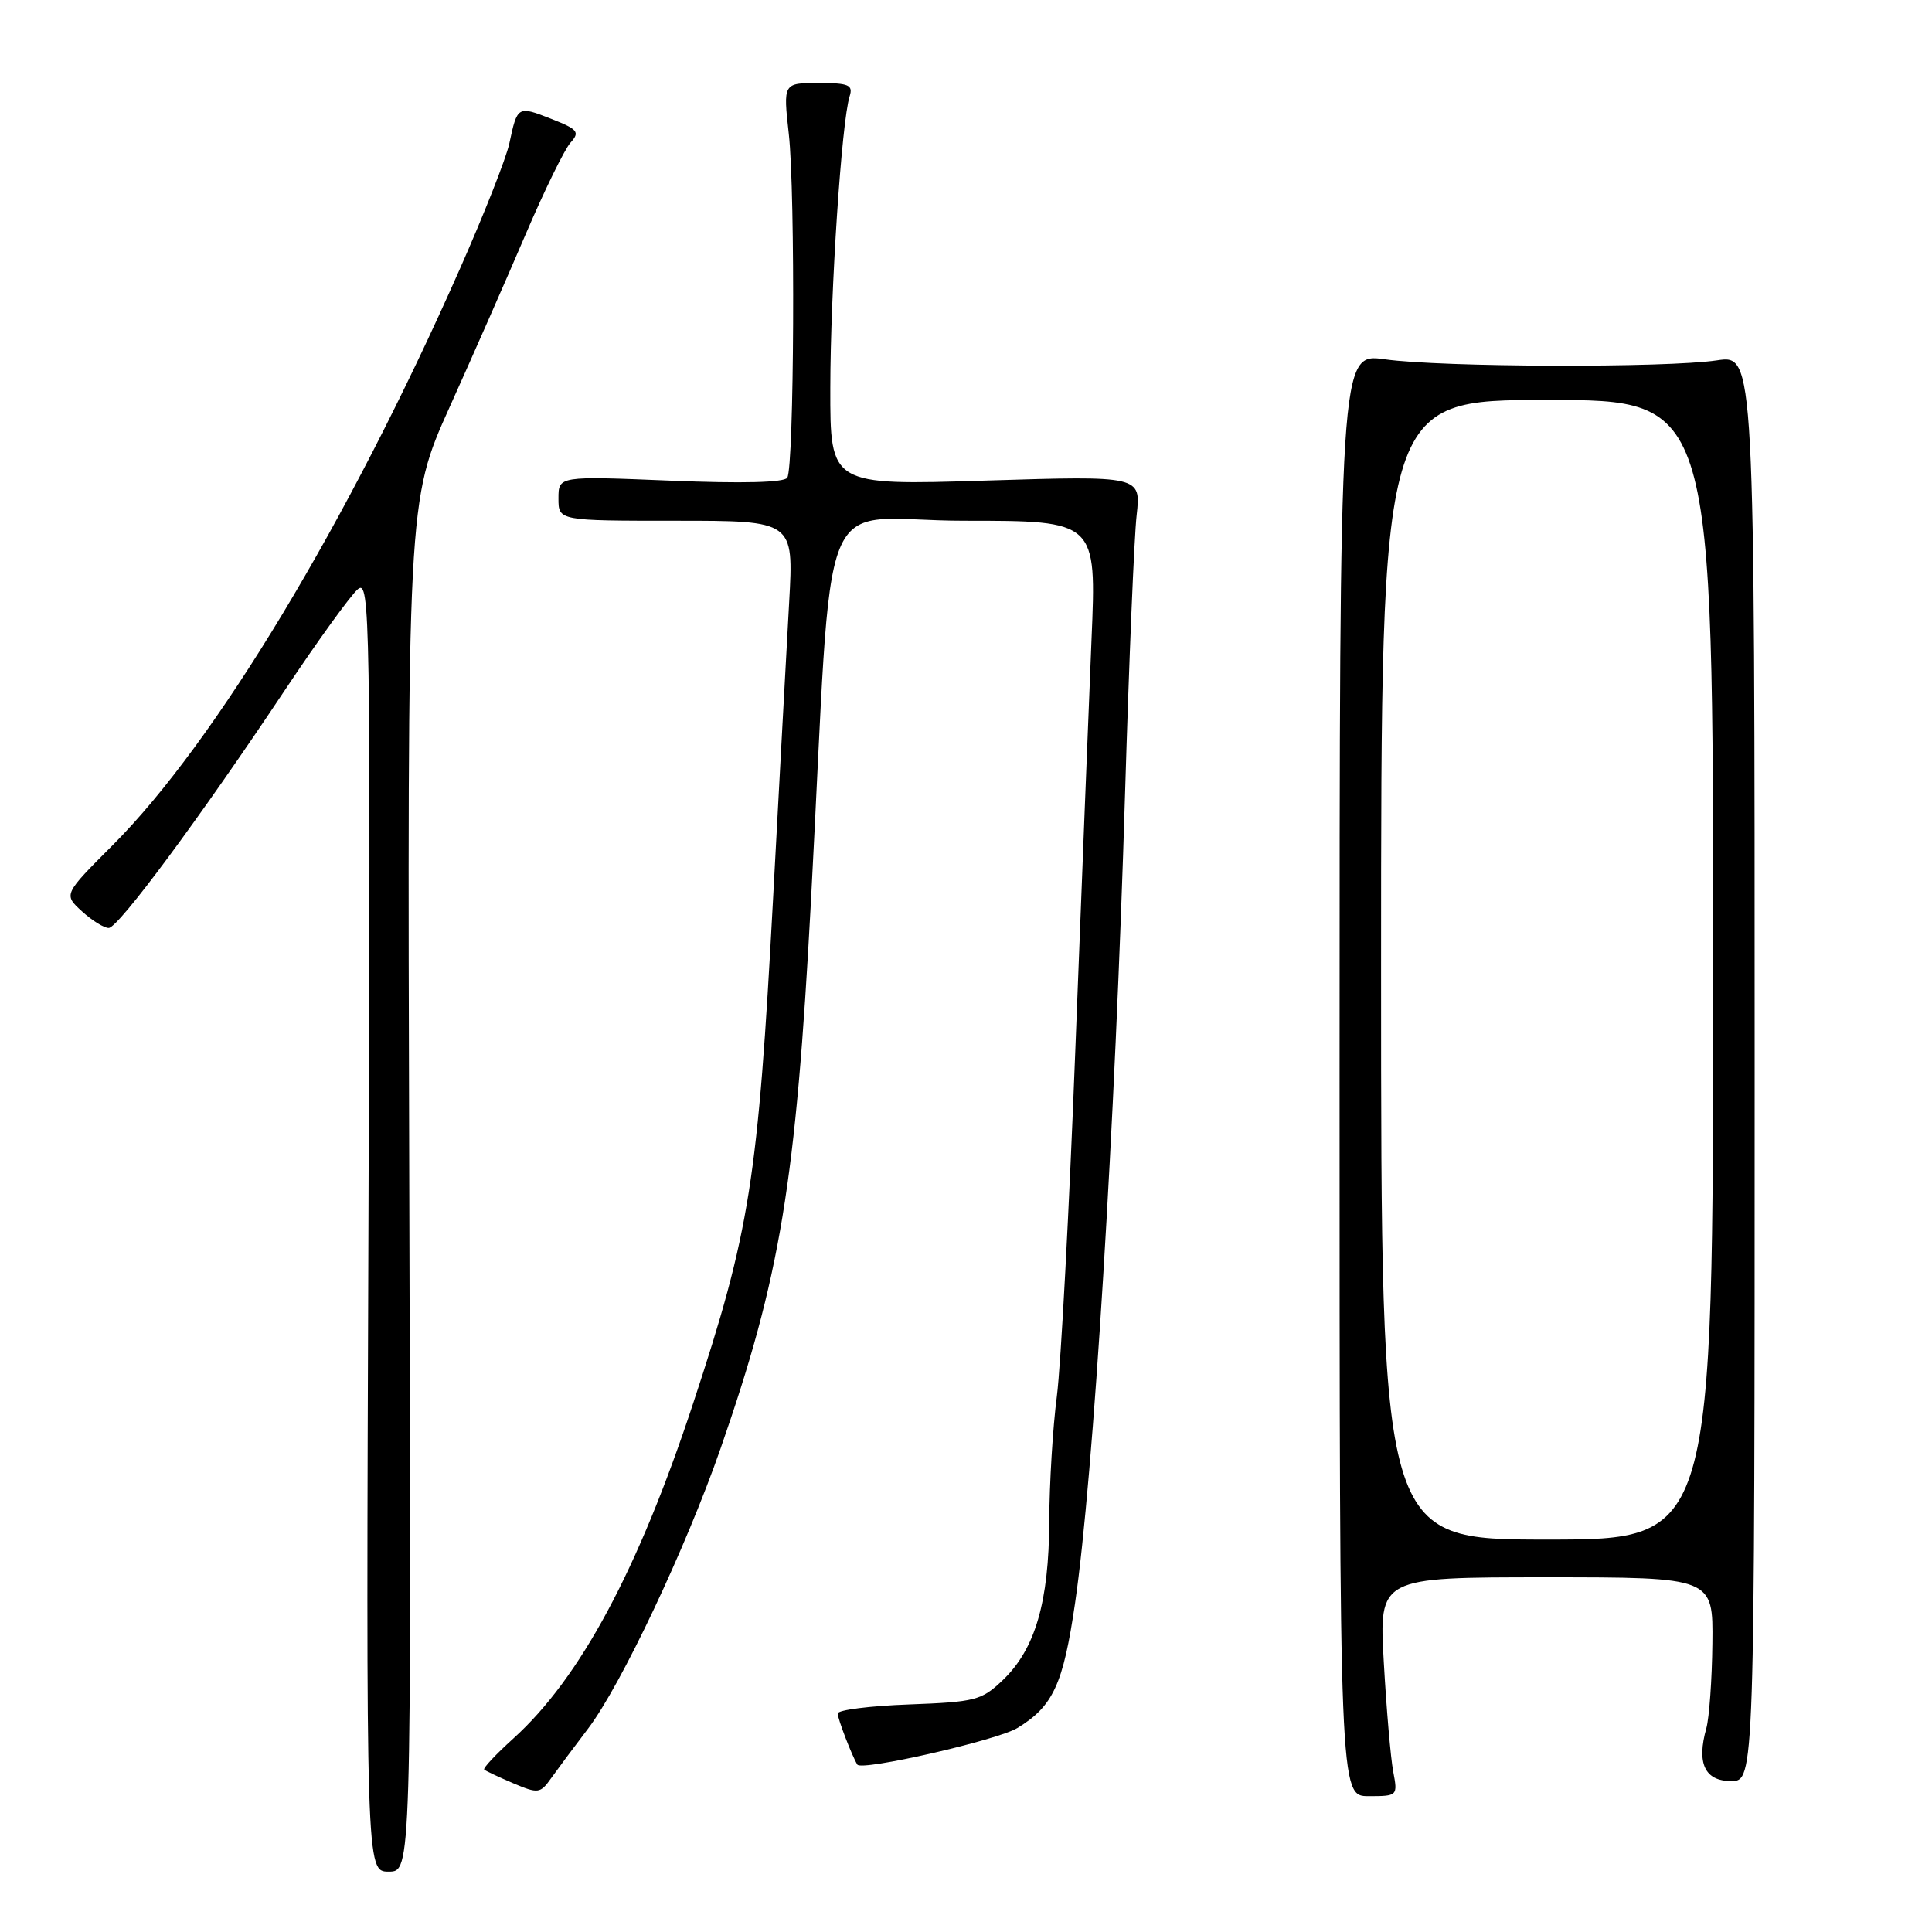 <?xml version="1.0" encoding="UTF-8" standalone="no"?>
<!DOCTYPE svg PUBLIC "-//W3C//DTD SVG 1.1//EN" "http://www.w3.org/Graphics/SVG/1.1/DTD/svg11.dtd" >
<svg xmlns="http://www.w3.org/2000/svg" xmlns:xlink="http://www.w3.org/1999/xlink" version="1.1" viewBox="0 0 256 256">
 <g >
 <path fill="currentColor"
d=" M 54.23 157.21 C 53.97 66.41 53.97 66.41 59.57 53.96 C 62.66 47.11 67.20 36.78 69.67 31.00 C 72.14 25.22 74.81 19.78 75.59 18.91 C 76.87 17.49 76.59 17.14 73.02 15.74 C 68.59 14.00 68.55 14.03 67.49 19.00 C 67.08 20.93 64.12 28.44 60.91 35.69 C 46.10 69.20 28.53 98.36 14.96 111.96 C 8.41 118.52 8.41 118.52 10.86 120.76 C 12.21 121.99 13.81 122.98 14.41 122.96 C 15.70 122.92 26.51 108.33 37.72 91.49 C 42.12 84.88 46.49 78.84 47.43 78.06 C 49.03 76.73 49.11 81.66 48.82 162.32 C 48.50 248.00 48.50 248.00 51.50 248.00 C 54.50 248.00 54.50 248.00 54.23 157.21 Z  M 77.94 229.03 C 82.30 223.27 90.88 205.14 95.48 191.93 C 103.41 169.15 105.45 156.80 107.45 119.50 C 110.52 62.11 107.75 69.00 127.75 69.00 C 145.30 69.00 145.30 69.00 144.63 84.75 C 144.27 93.41 143.31 117.82 142.49 139.00 C 141.68 160.18 140.57 180.88 140.04 185.00 C 139.50 189.12 139.05 196.58 139.03 201.57 C 138.99 212.27 137.18 218.50 132.89 222.61 C 130.07 225.31 129.26 225.52 120.44 225.85 C 115.25 226.04 111.00 226.58 111.00 227.05 C 111.00 227.76 112.90 232.69 113.60 233.82 C 114.16 234.70 132.15 230.59 134.81 228.97 C 139.54 226.09 140.88 223.19 142.45 212.43 C 144.89 195.74 147.76 149.13 149.08 105.00 C 149.60 87.67 150.28 71.15 150.61 68.27 C 151.19 63.04 151.19 63.04 130.60 63.68 C 110.00 64.32 110.00 64.32 110.02 51.41 C 110.03 38.53 111.52 16.09 112.58 12.76 C 113.06 11.25 112.47 11.00 108.45 11.00 C 103.77 11.00 103.77 11.00 104.52 17.75 C 105.40 25.58 105.23 61.81 104.32 63.30 C 103.92 63.94 98.36 64.08 88.85 63.69 C 74.00 63.08 74.00 63.08 74.00 66.04 C 74.00 69.00 74.00 69.00 89.58 69.00 C 105.17 69.00 105.17 69.00 104.57 79.75 C 104.24 85.66 103.28 103.32 102.44 119.00 C 100.43 156.47 99.38 163.12 91.83 186.00 C 84.56 208.04 76.87 222.36 68.02 230.36 C 65.71 232.45 63.97 234.30 64.16 234.48 C 64.35 234.66 66.08 235.47 68.00 236.29 C 71.30 237.69 71.59 237.65 73.00 235.66 C 73.83 234.50 76.05 231.51 77.94 229.03 Z  M 184.61 234.75 C 184.27 232.96 183.71 226.44 183.36 220.25 C 182.72 209.00 182.72 209.00 204.86 209.00 C 227.00 209.00 227.00 209.00 226.90 217.75 C 226.85 222.56 226.48 227.62 226.10 229.00 C 224.79 233.64 225.89 236.00 229.37 236.00 C 232.50 236.00 232.50 236.00 232.50 141.50 C 232.50 47.00 232.50 47.00 227.50 47.75 C 220.77 48.76 190.98 48.67 183.50 47.61 C 177.50 46.77 177.50 46.77 177.50 142.38 C 177.50 238.00 177.50 238.00 181.36 238.00 C 185.18 238.00 185.22 237.96 184.61 234.75 Z  M 183.00 128.50 C 183.00 53.00 183.00 53.00 205.00 53.00 C 227.00 53.00 227.00 53.00 227.00 128.50 C 227.00 204.00 227.00 204.00 205.00 204.00 C 183.00 204.00 183.00 204.00 183.00 128.50 Z "/>
</g>
</svg>